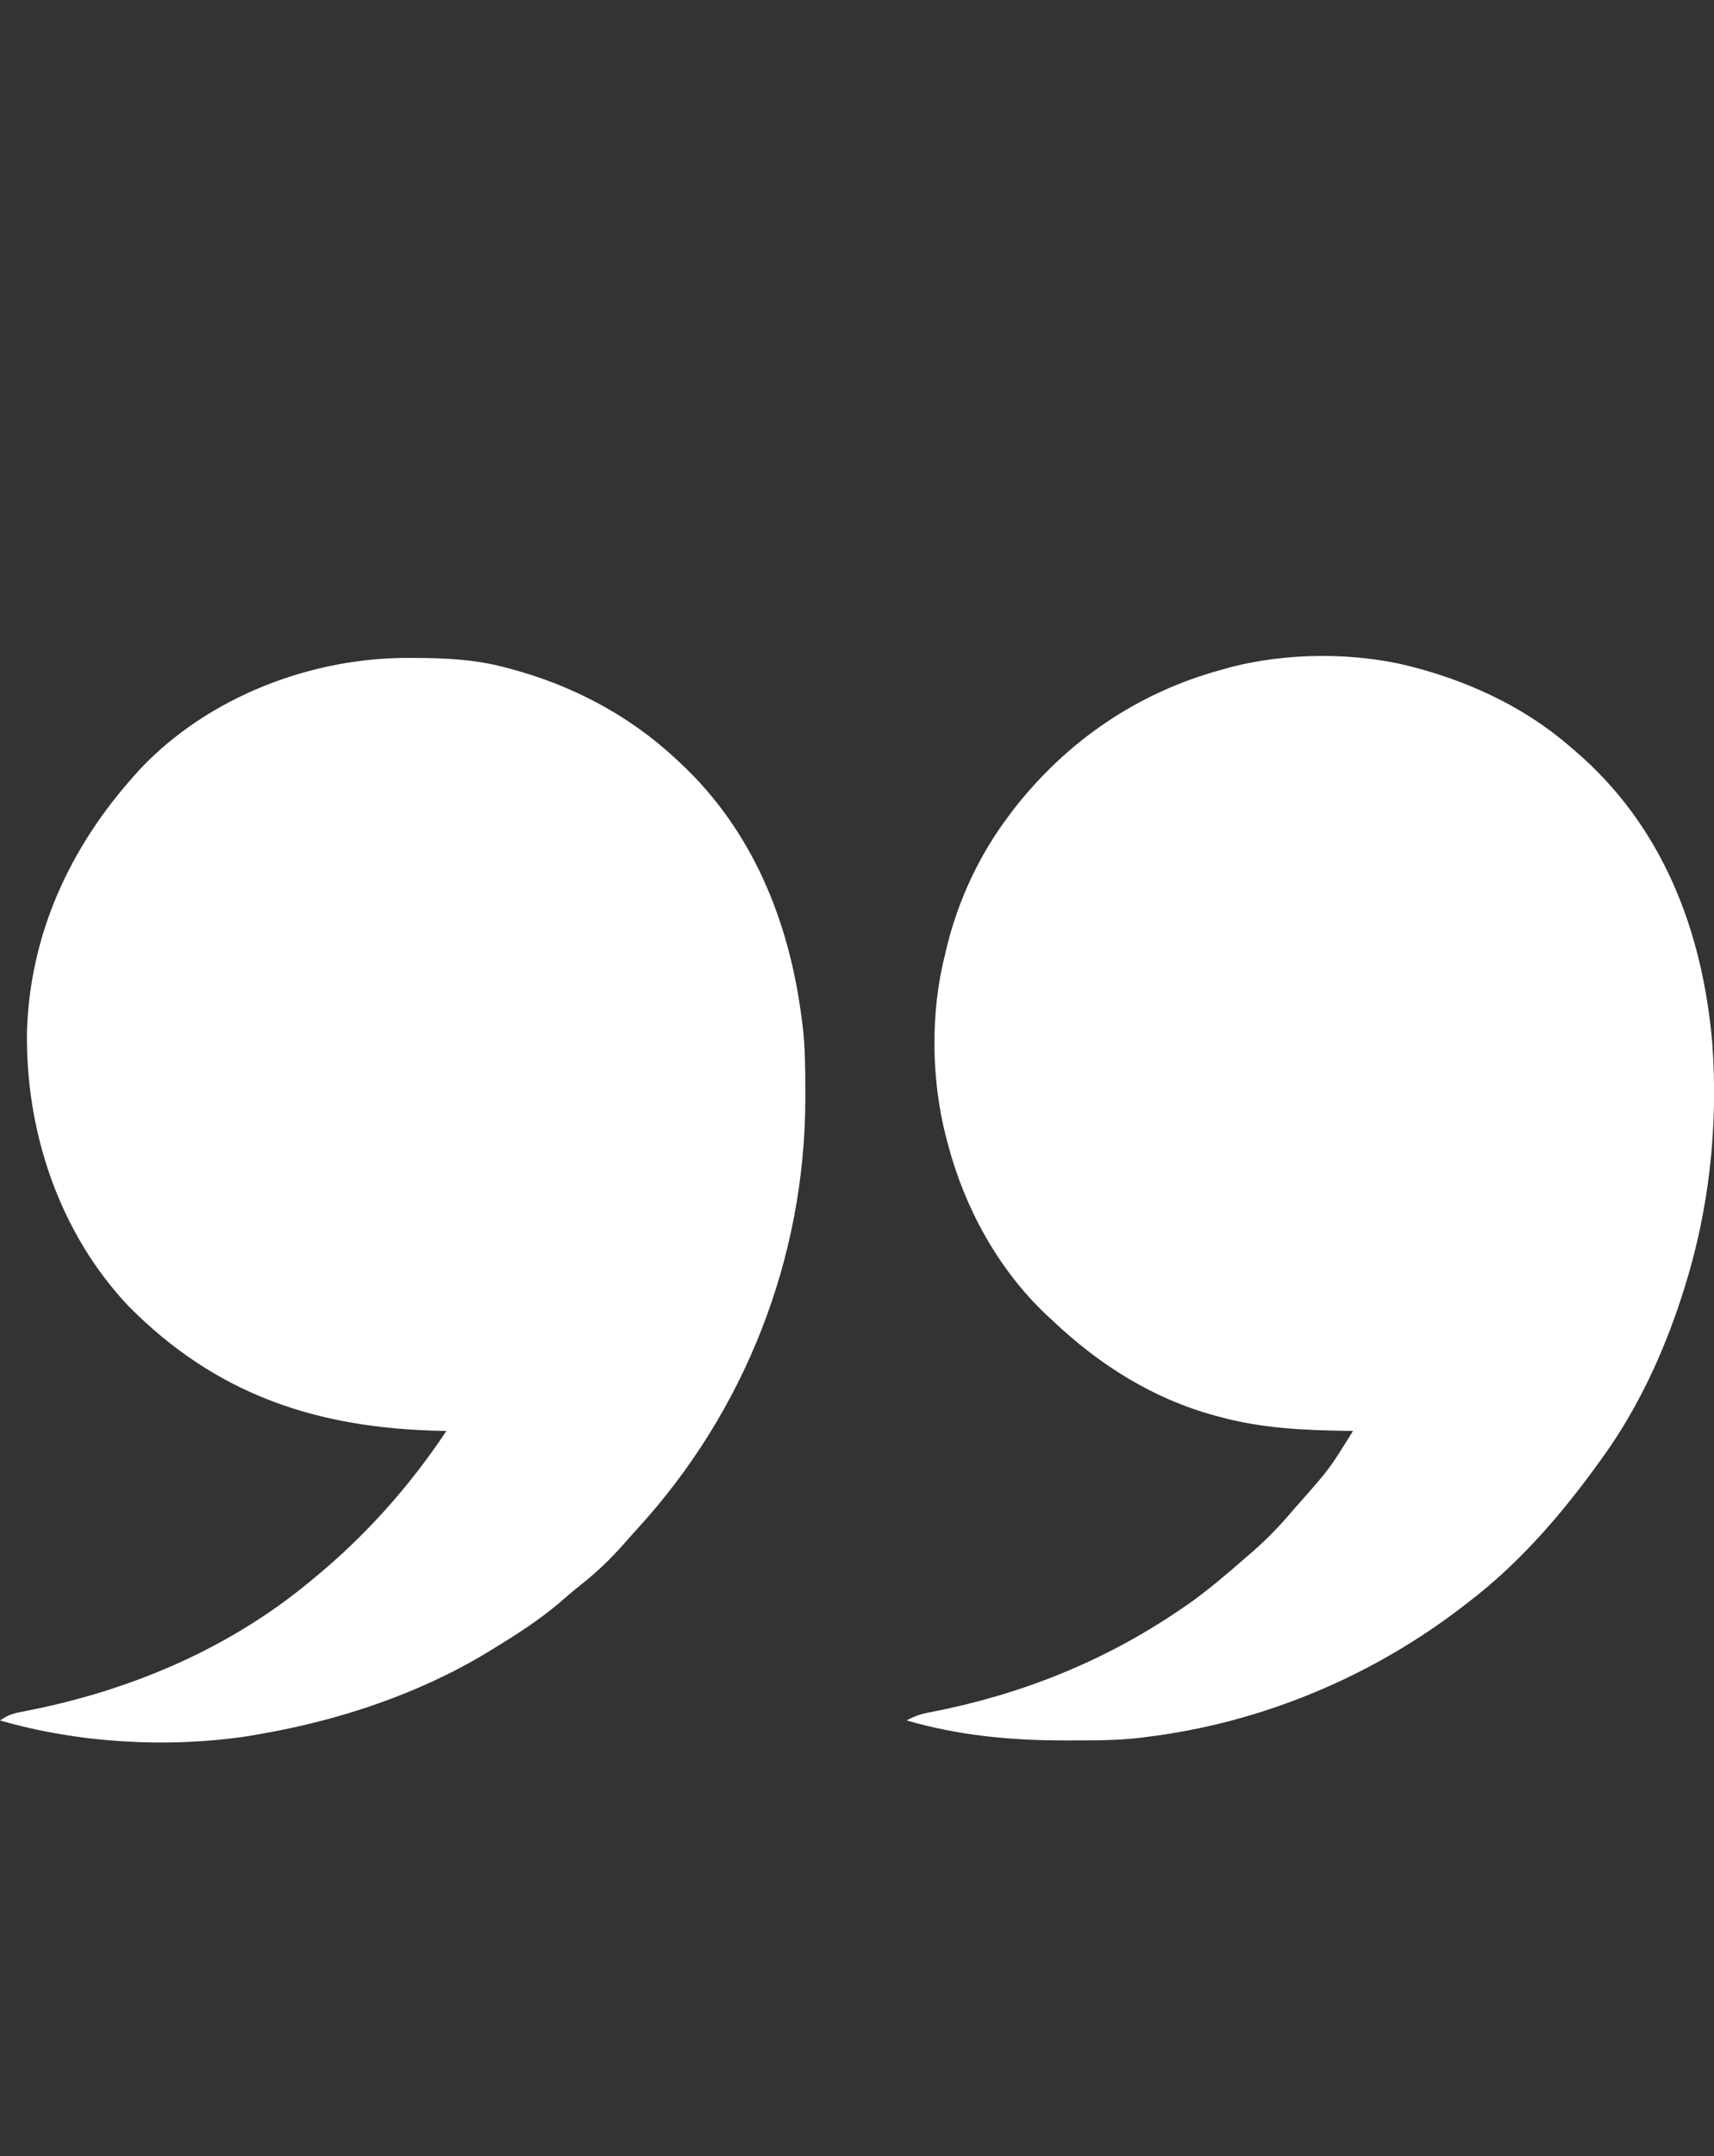 <?xml version="1.0" encoding="UTF-8"?>
<svg version="1.1" xmlns="http://www.w3.org/2000/svg" width="622" height="782">
<rect width="100%" height="100%" fill="#333333" stroke="none"/>
<path d="M0 0 C1.079 0.006 1.079 0.006 2.18 0.013 C12.903 0.088 23.153 0.587 33.562 3.375 C34.203 3.541 34.843 3.708 35.503 3.879 C57.94 9.827 78.545 20.6 95.562 36.375 C96.112 36.88 96.661 37.386 97.227 37.907 C123.841 62.668 137.104 95.78 141.562 131.375 C141.658 132.107 141.754 132.839 141.853 133.593 C142.779 141.539 142.806 149.511 142.812 157.5 C142.813 158.249 142.814 158.997 142.815 159.769 C142.732 217.608 120.959 273.141 81.906 315.805 C80.303 317.563 78.721 319.34 77.156 321.133 C72.26 326.695 67.216 331.556 61.391 336.137 C58.496 338.428 55.726 340.831 52.938 343.25 C45.606 349.353 37.705 354.426 29.562 359.375 C28.864 359.803 28.166 360.231 27.446 360.672 C2.41 375.84 -26.648 385.448 -55.438 390.375 C-57.375 390.713 -57.375 390.713 -59.352 391.059 C-88.627 395.478 -121.073 393.592 -149.438 385.375 C-146.554 383.453 -145.113 382.943 -141.816 382.297 C-140.891 382.109 -139.966 381.921 -139.013 381.727 C-138.019 381.529 -137.024 381.33 -136 381.125 C-100.183 373.601 -65.809 358.807 -37.438 335.375 C-36.881 334.92 -36.325 334.466 -35.752 333.998 C-16.864 318.483 -1.002 300.721 12.562 280.375 C11.803 280.36 11.044 280.346 10.262 280.331 C-34.355 279.375 -70.936 267.326 -102.815 235.092 C-128.017 208.434 -140.229 171.587 -139.648 135.348 C-138.507 99.845 -123.924 68.495 -100.438 42.375 C-99.567 41.397 -99.567 41.397 -98.68 40.398 C-73.716 13.929 -35.938 -0.412 0 0 Z " fill="#FFFFFF" transform="translate(149.438,238.625)"/>
<path d="M0 0 C0.793 0.21 1.586 0.42 2.402 0.636 C22.258 6.12 41.446 15.391 57 29 C57.505 29.431 58.011 29.863 58.531 30.307 C90.283 57.484 104.812 95.34 108.375 136.312 C110.579 166.602 107.249 197.069 98 226 C97.575 227.334 97.575 227.334 97.142 228.696 C90.561 248.908 81.405 268.676 69 286 C68.552 286.628 68.104 287.256 67.642 287.902 C53.987 306.868 38.643 324.764 20 339 C19.469 339.413 18.938 339.826 18.391 340.251 C-14.903 366.042 -55.154 382.899 -97 388 C-97.709 388.094 -98.418 388.189 -99.148 388.286 C-107.608 389.291 -116.118 389.243 -124.625 389.25 C-125.443 389.251 -126.26 389.252 -127.103 389.253 C-146.559 389.237 -165.257 387.43 -184 382 C-181.21 380.479 -178.754 379.625 -175.633 379.062 C-142.881 372.773 -112.608 360.768 -85 342 C-83.956 341.291 -82.912 340.582 -81.836 339.852 C-74.521 334.687 -67.748 328.874 -61 323 C-60.076 322.201 -59.151 321.402 -58.199 320.578 C-53.02 316.019 -48.432 311.276 -44 306 C-43.075 304.946 -42.148 303.894 -41.219 302.844 C-30.496 290.714 -30.496 290.714 -22 277 C-23.115 276.986 -23.115 276.986 -24.253 276.972 C-39.881 276.726 -54.864 276.079 -70 272 C-71.115 271.705 -71.115 271.705 -72.252 271.403 C-94.841 265.198 -114.09 252.985 -131 237 C-131.811 236.254 -132.622 235.507 -133.457 234.738 C-150.839 218.177 -162.919 196.134 -169 173 C-169.207 172.234 -169.415 171.468 -169.628 170.678 C-175.101 149.613 -175.42 125.106 -170 104 C-169.844 103.34 -169.689 102.681 -169.528 102.001 C-165.442 84.831 -157.643 68.086 -147 54 C-146.35 53.13 -145.701 52.26 -145.031 51.363 C-125.79 26.774 -100.193 9.22 -70 1 C-69.269 0.791 -68.537 0.582 -67.784 0.367 C-46.876 -5.412 -20.97 -5.605 0 0 Z " fill="#FFFFFF" transform="translate(513,242)"/>
</svg>
